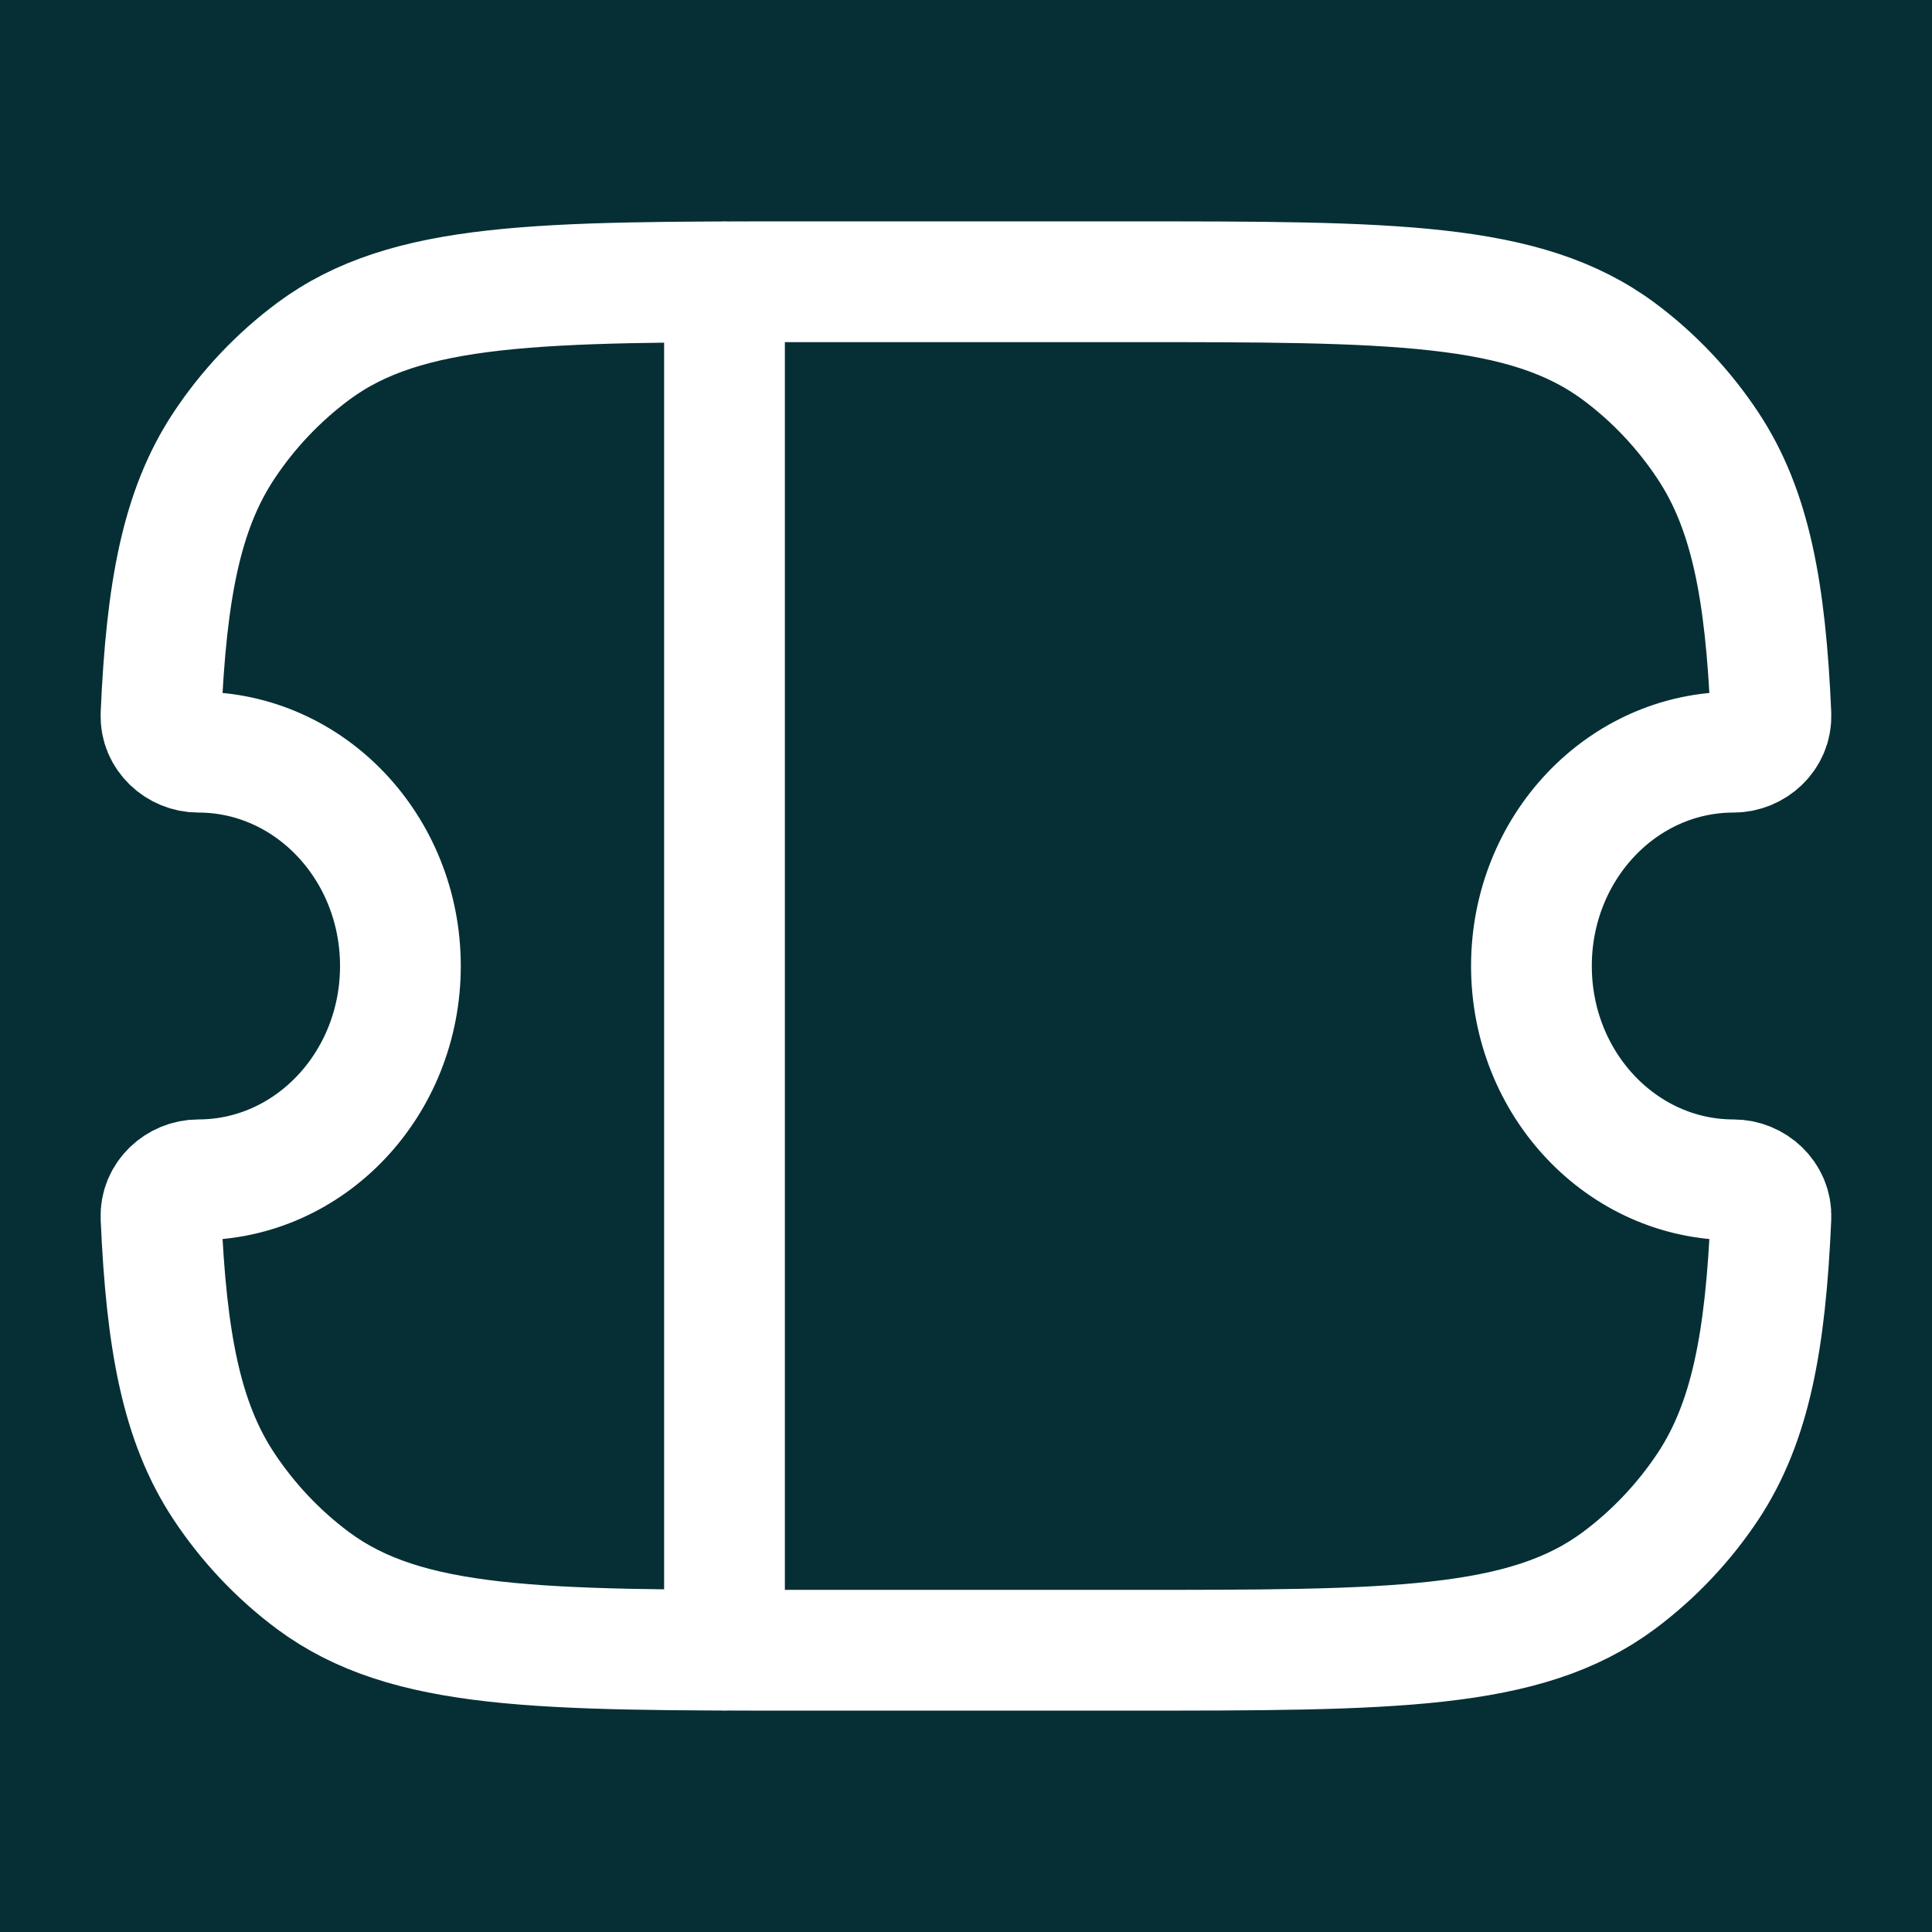 <svg width="24" height="24" viewBox="0 0 24 24" fill="none" xmlns="http://www.w3.org/2000/svg">
<rect width="24" height="24" fill="#1E1E1E"/>
<g id="Select Ticket">
<path d="M-435 -187C-435 -246.647 -386.647 -295 -327 -295H1930C1989.65 -295 2038 -246.647 2038 -187V1946C2038 2005.65 1989.65 2054 1930 2054H-327C-386.647 2054 -435 2005.65 -435 1946V-187Z" fill="#202526"/>
<path d="M-327 -294H1930V-296H-327V-294ZM2037 -187V1946H2039V-187H2037ZM1930 2053H-327V2055H1930V2053ZM-434 1946V-187H-436V1946H-434ZM-327 2053C-386.094 2053 -434 2005.09 -434 1946H-436C-436 2006.2 -387.199 2055 -327 2055V2053ZM2037 1946C2037 2005.09 1989.09 2053 1930 2053V2055C1990.2 2055 2039 2006.2 2039 1946H2037ZM1930 -294C1989.09 -294 2037 -246.094 2037 -187H2039C2039 -247.199 1990.2 -296 1930 -296V-294ZM-327 -296C-387.199 -296 -436 -247.199 -436 -187H-434C-434 -246.095 -386.094 -294 -327 -294V-296Z" fill="white" fill-opacity="0.1"/>
<g id="Select Ticket_2">
<rect width="1440" height="1118" transform="translate(-144 -50)" fill="#02191D"/>
<g id="Multi Step Form">
<rect width="1440" height="1082" transform="translate(-144 -16)" fill="#02191D"/>
<rect width="1440" height="1082" transform="translate(-144 -16)" fill="url(#paint0_radial_0_1)"/>
</g>
<g id="Header">
<rect x="-23.5" y="-25.5" width="1199" height="75" rx="23.5" fill="#05252C" fill-opacity="0.4"/>
<rect x="-23.5" y="-25.5" width="1199" height="75" rx="23.5" stroke="#197686"/>
<g id="Frame 1618871078">
<g id="thumb">
<rect x="-7.5" y="-5.5" width="39" height="35" rx="11.5" fill="#052F35"/>
<rect x="-7.5" y="-5.5" width="39" height="35" rx="11.5" stroke="#0E464F"/>
<g id="hugeicons:ticket-01">
<path id="Vector" d="M9 3.5V20.5M2.464 9.344C2.216 9.344 1.989 9.142 2 8.879C2.067 7.337 2.255 6.333 2.78 5.539C3.079 5.087 3.455 4.689 3.89 4.365C5.055 3.5 6.7 3.5 9.992 3.5H14.006C17.298 3.5 18.943 3.5 20.11 4.365C20.541 4.685 20.917 5.082 21.219 5.539C21.744 6.333 21.932 7.337 21.999 8.879C22.01 9.142 21.783 9.344 21.534 9.344C20.148 9.344 19.024 10.533 19.024 12C19.024 13.467 20.148 14.656 21.534 14.656C21.783 14.656 22.01 14.858 21.999 15.122C21.932 16.663 21.744 17.667 21.219 18.462C20.919 18.914 20.544 19.311 20.109 19.635C18.943 20.5 17.298 20.5 14.006 20.5H9.993C6.701 20.5 5.056 20.5 3.889 19.635C3.454 19.311 3.079 18.913 2.78 18.461C2.255 17.667 2.067 16.663 2 15.121C1.989 14.858 2.216 14.656 2.464 14.656C3.85 14.656 4.974 13.467 4.974 12C4.974 10.533 3.85 9.344 2.464 9.344Z" stroke="white" stroke-width="1.5" stroke-linecap="round" stroke-linejoin="round"/>
</g>
</g>
</g>
</g>
</g>
</g>
<defs>
<radialGradient id="paint0_radial_0_1" cx="0" cy="0" r="1" gradientUnits="userSpaceOnUse" gradientTransform="translate(720 1056.64) rotate(-90) scale(353.975 756.277)">
<stop stop-color="#24A0B5" stop-opacity="0.2"/>
<stop offset="1" stop-color="#24A0B5" stop-opacity="0"/>
</radialGradient>
</defs>
</svg>
